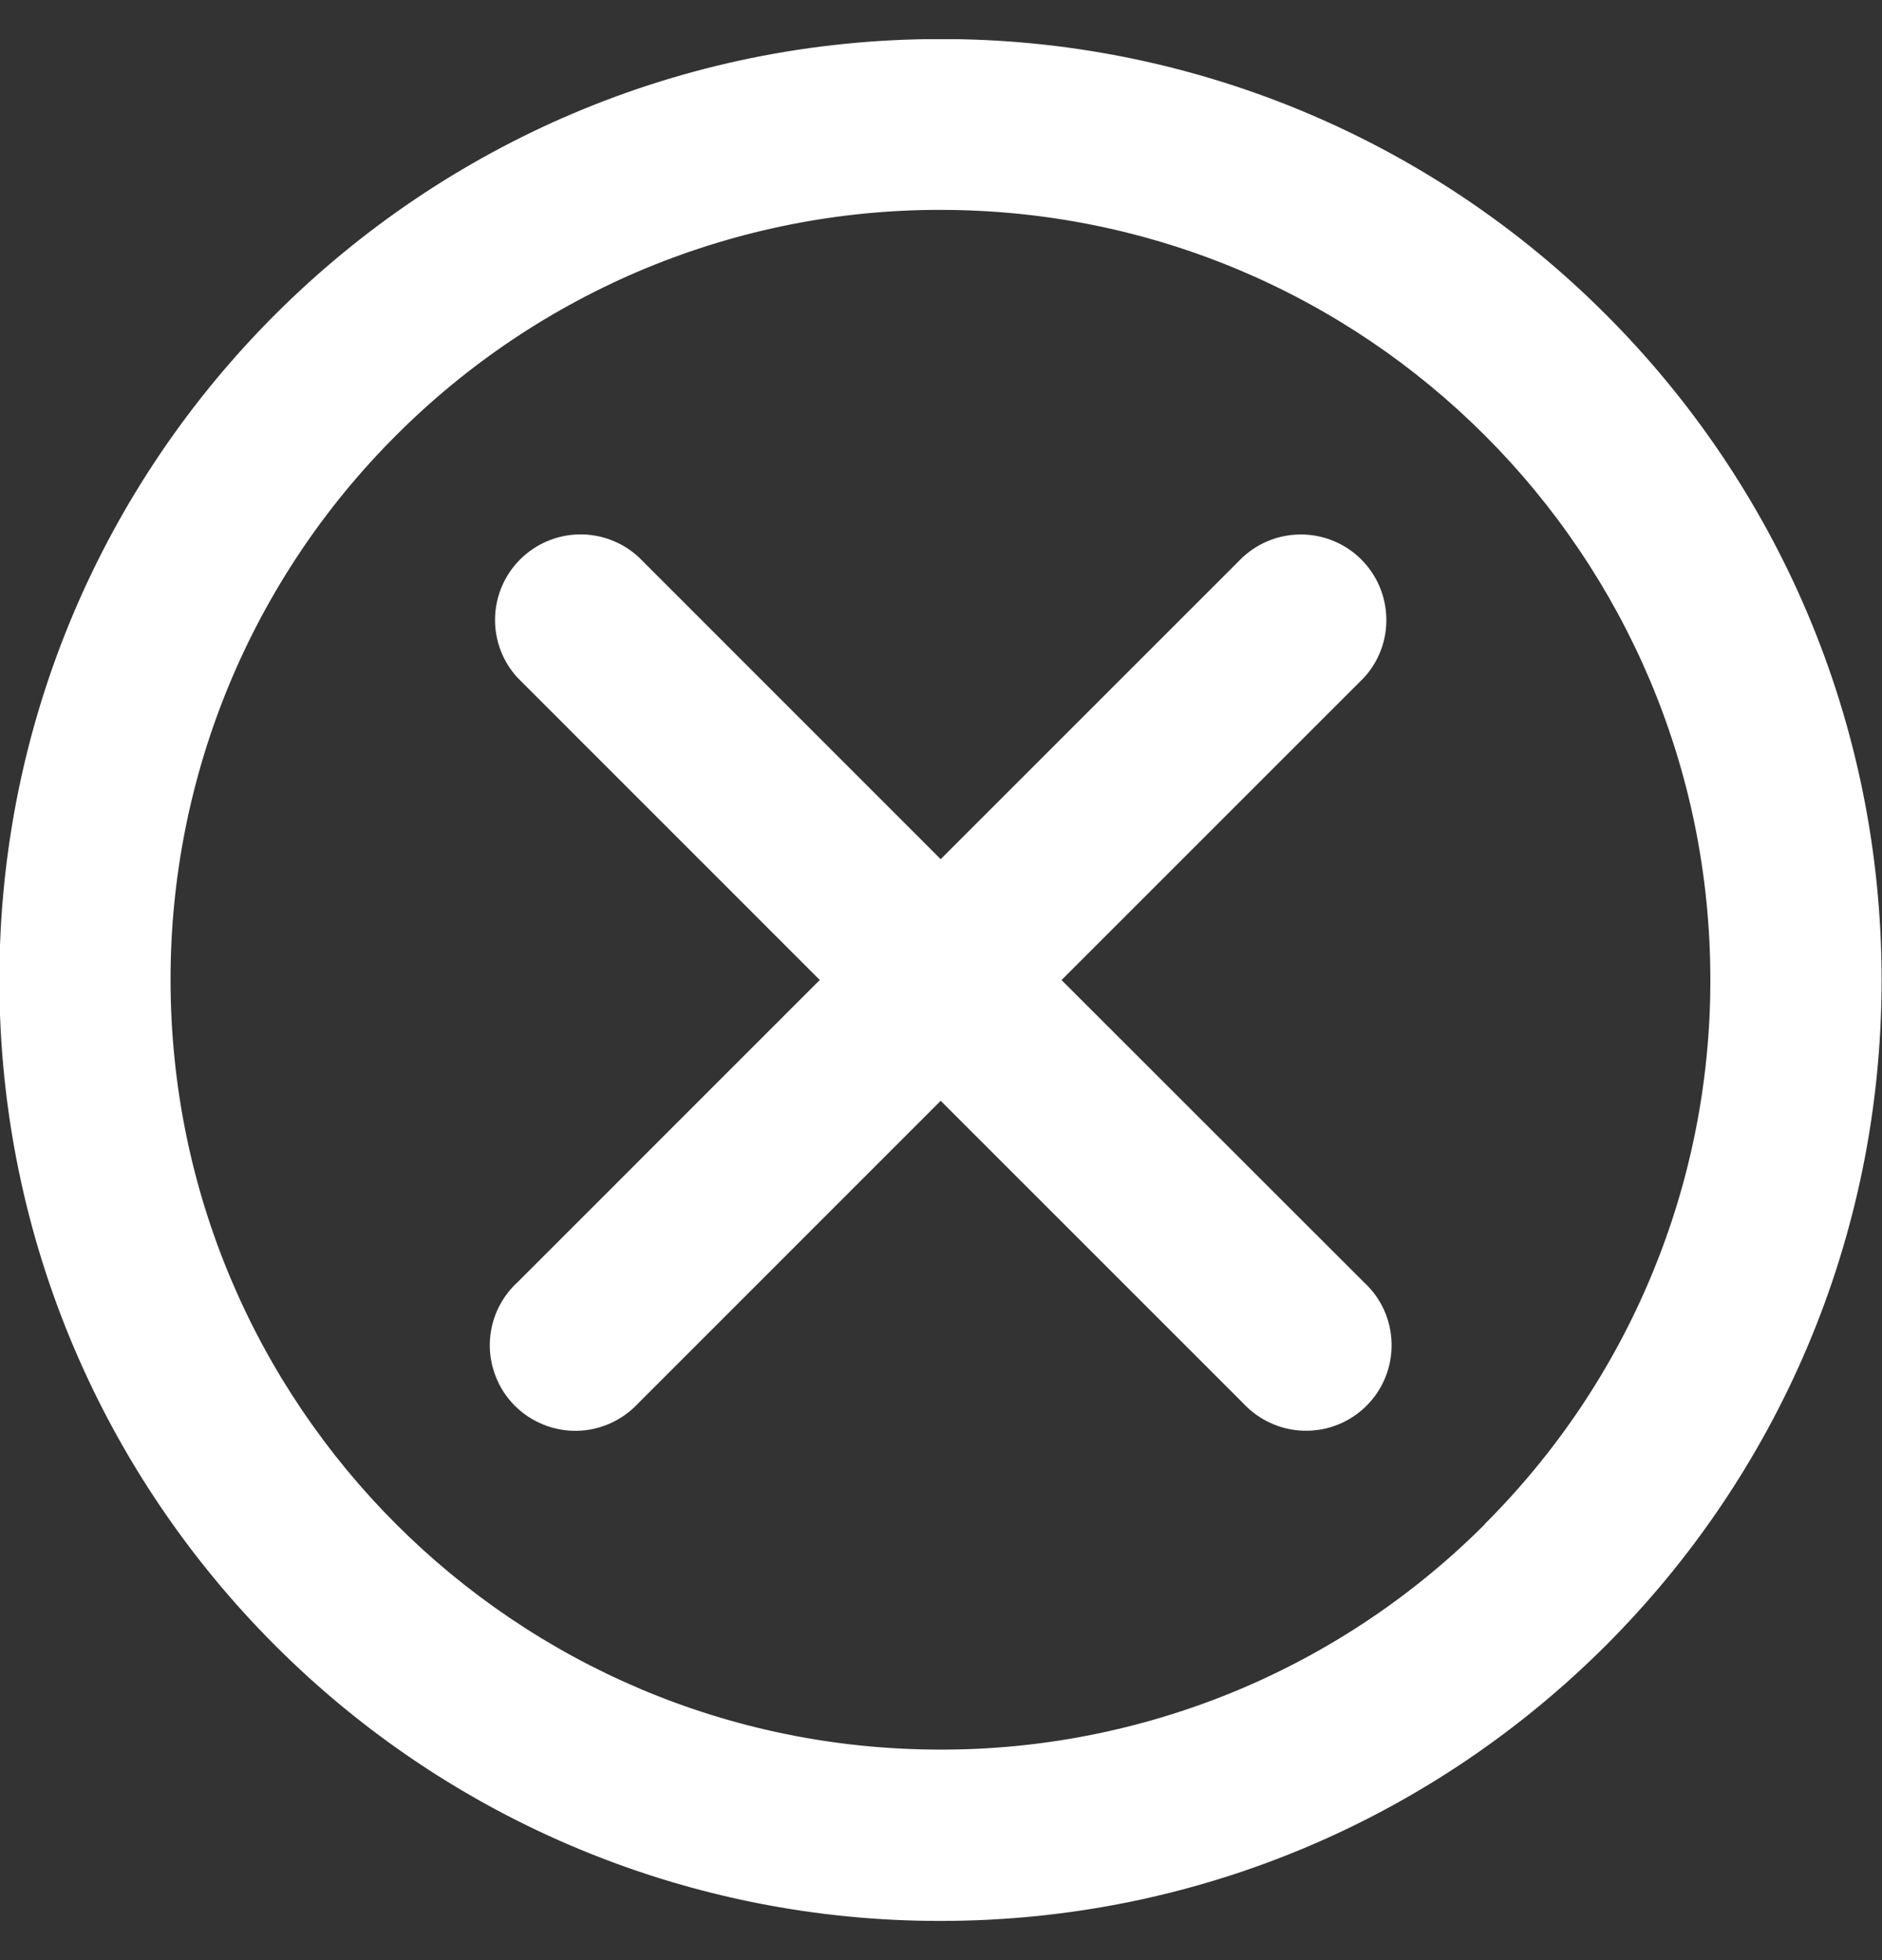 <svg width="24" height="25" viewBox="0 0 24 25" fill="none" xmlns="http://www.w3.org/2000/svg">
<rect x="0" y="0" width="24" height="25" fill="#333333" stroke="none"/>
<g clip-path="url(#clip0_2068_3961)">
<path d="M20.479 4.012C19.366 2.896 18.043 2.011 16.587 1.408C15.13 0.805 13.569 0.496 11.993 0.498C5.365 0.498 -0.008 5.871 -0.008 12.499C-0.008 15.813 1.336 18.814 3.508 20.986C4.622 22.102 5.944 22.987 7.401 23.59C8.857 24.193 10.418 24.502 11.994 24.5C18.622 24.5 23.995 19.127 23.995 12.499C23.995 9.185 22.651 6.184 20.479 4.012ZM18.937 19.439C18.026 20.352 16.944 21.076 15.753 21.57C14.561 22.063 13.284 22.317 11.994 22.315C6.571 22.315 2.175 17.919 2.175 12.496C2.174 11.206 2.427 9.929 2.92 8.738C3.414 7.546 4.138 6.464 5.051 5.553C5.962 4.64 7.044 3.916 8.235 3.422C9.427 2.929 10.704 2.675 11.993 2.677C17.415 2.677 21.811 7.073 21.811 12.495C21.813 13.784 21.56 15.062 21.066 16.253C20.573 17.444 19.848 18.526 18.935 19.437L18.937 19.439Z" fill="white"/>
<path d="M13.537 12.5L17.392 8.645C17.583 8.438 17.686 8.165 17.679 7.884C17.673 7.603 17.559 7.335 17.36 7.136C17.161 6.937 16.893 6.823 16.612 6.817C16.33 6.811 16.058 6.914 15.851 7.104L15.851 7.103L11.996 10.958L8.142 7.103C7.934 6.913 7.662 6.81 7.38 6.816C7.099 6.822 6.831 6.937 6.632 7.136C6.433 7.335 6.319 7.603 6.313 7.884C6.307 8.165 6.41 8.438 6.601 8.645L6.6 8.644L10.454 12.499L6.6 16.354C6.491 16.453 6.404 16.574 6.343 16.708C6.282 16.842 6.25 16.987 6.246 17.134C6.243 17.281 6.27 17.428 6.325 17.564C6.379 17.701 6.461 17.825 6.565 17.929C6.669 18.033 6.793 18.115 6.93 18.17C7.067 18.225 7.213 18.252 7.36 18.249C7.507 18.246 7.652 18.213 7.786 18.152C7.92 18.091 8.041 18.004 8.141 17.896L8.142 17.895L11.996 14.04L15.851 17.895C15.951 18.003 16.072 18.091 16.206 18.151C16.34 18.212 16.485 18.245 16.632 18.248C16.779 18.251 16.925 18.225 17.062 18.17C17.198 18.115 17.323 18.033 17.427 17.929C17.531 17.825 17.613 17.701 17.668 17.564C17.723 17.428 17.749 17.282 17.746 17.134C17.743 16.987 17.71 16.842 17.65 16.708C17.589 16.574 17.502 16.454 17.393 16.354L17.392 16.353L13.537 12.5Z" fill="white"/>
</g>
<defs>
<clipPath id="clip0_2068_3961">
<rect width="24" height="24" fill="white" transform="translate(0 0.5)"/>
</clipPath>
</defs>
</svg>

